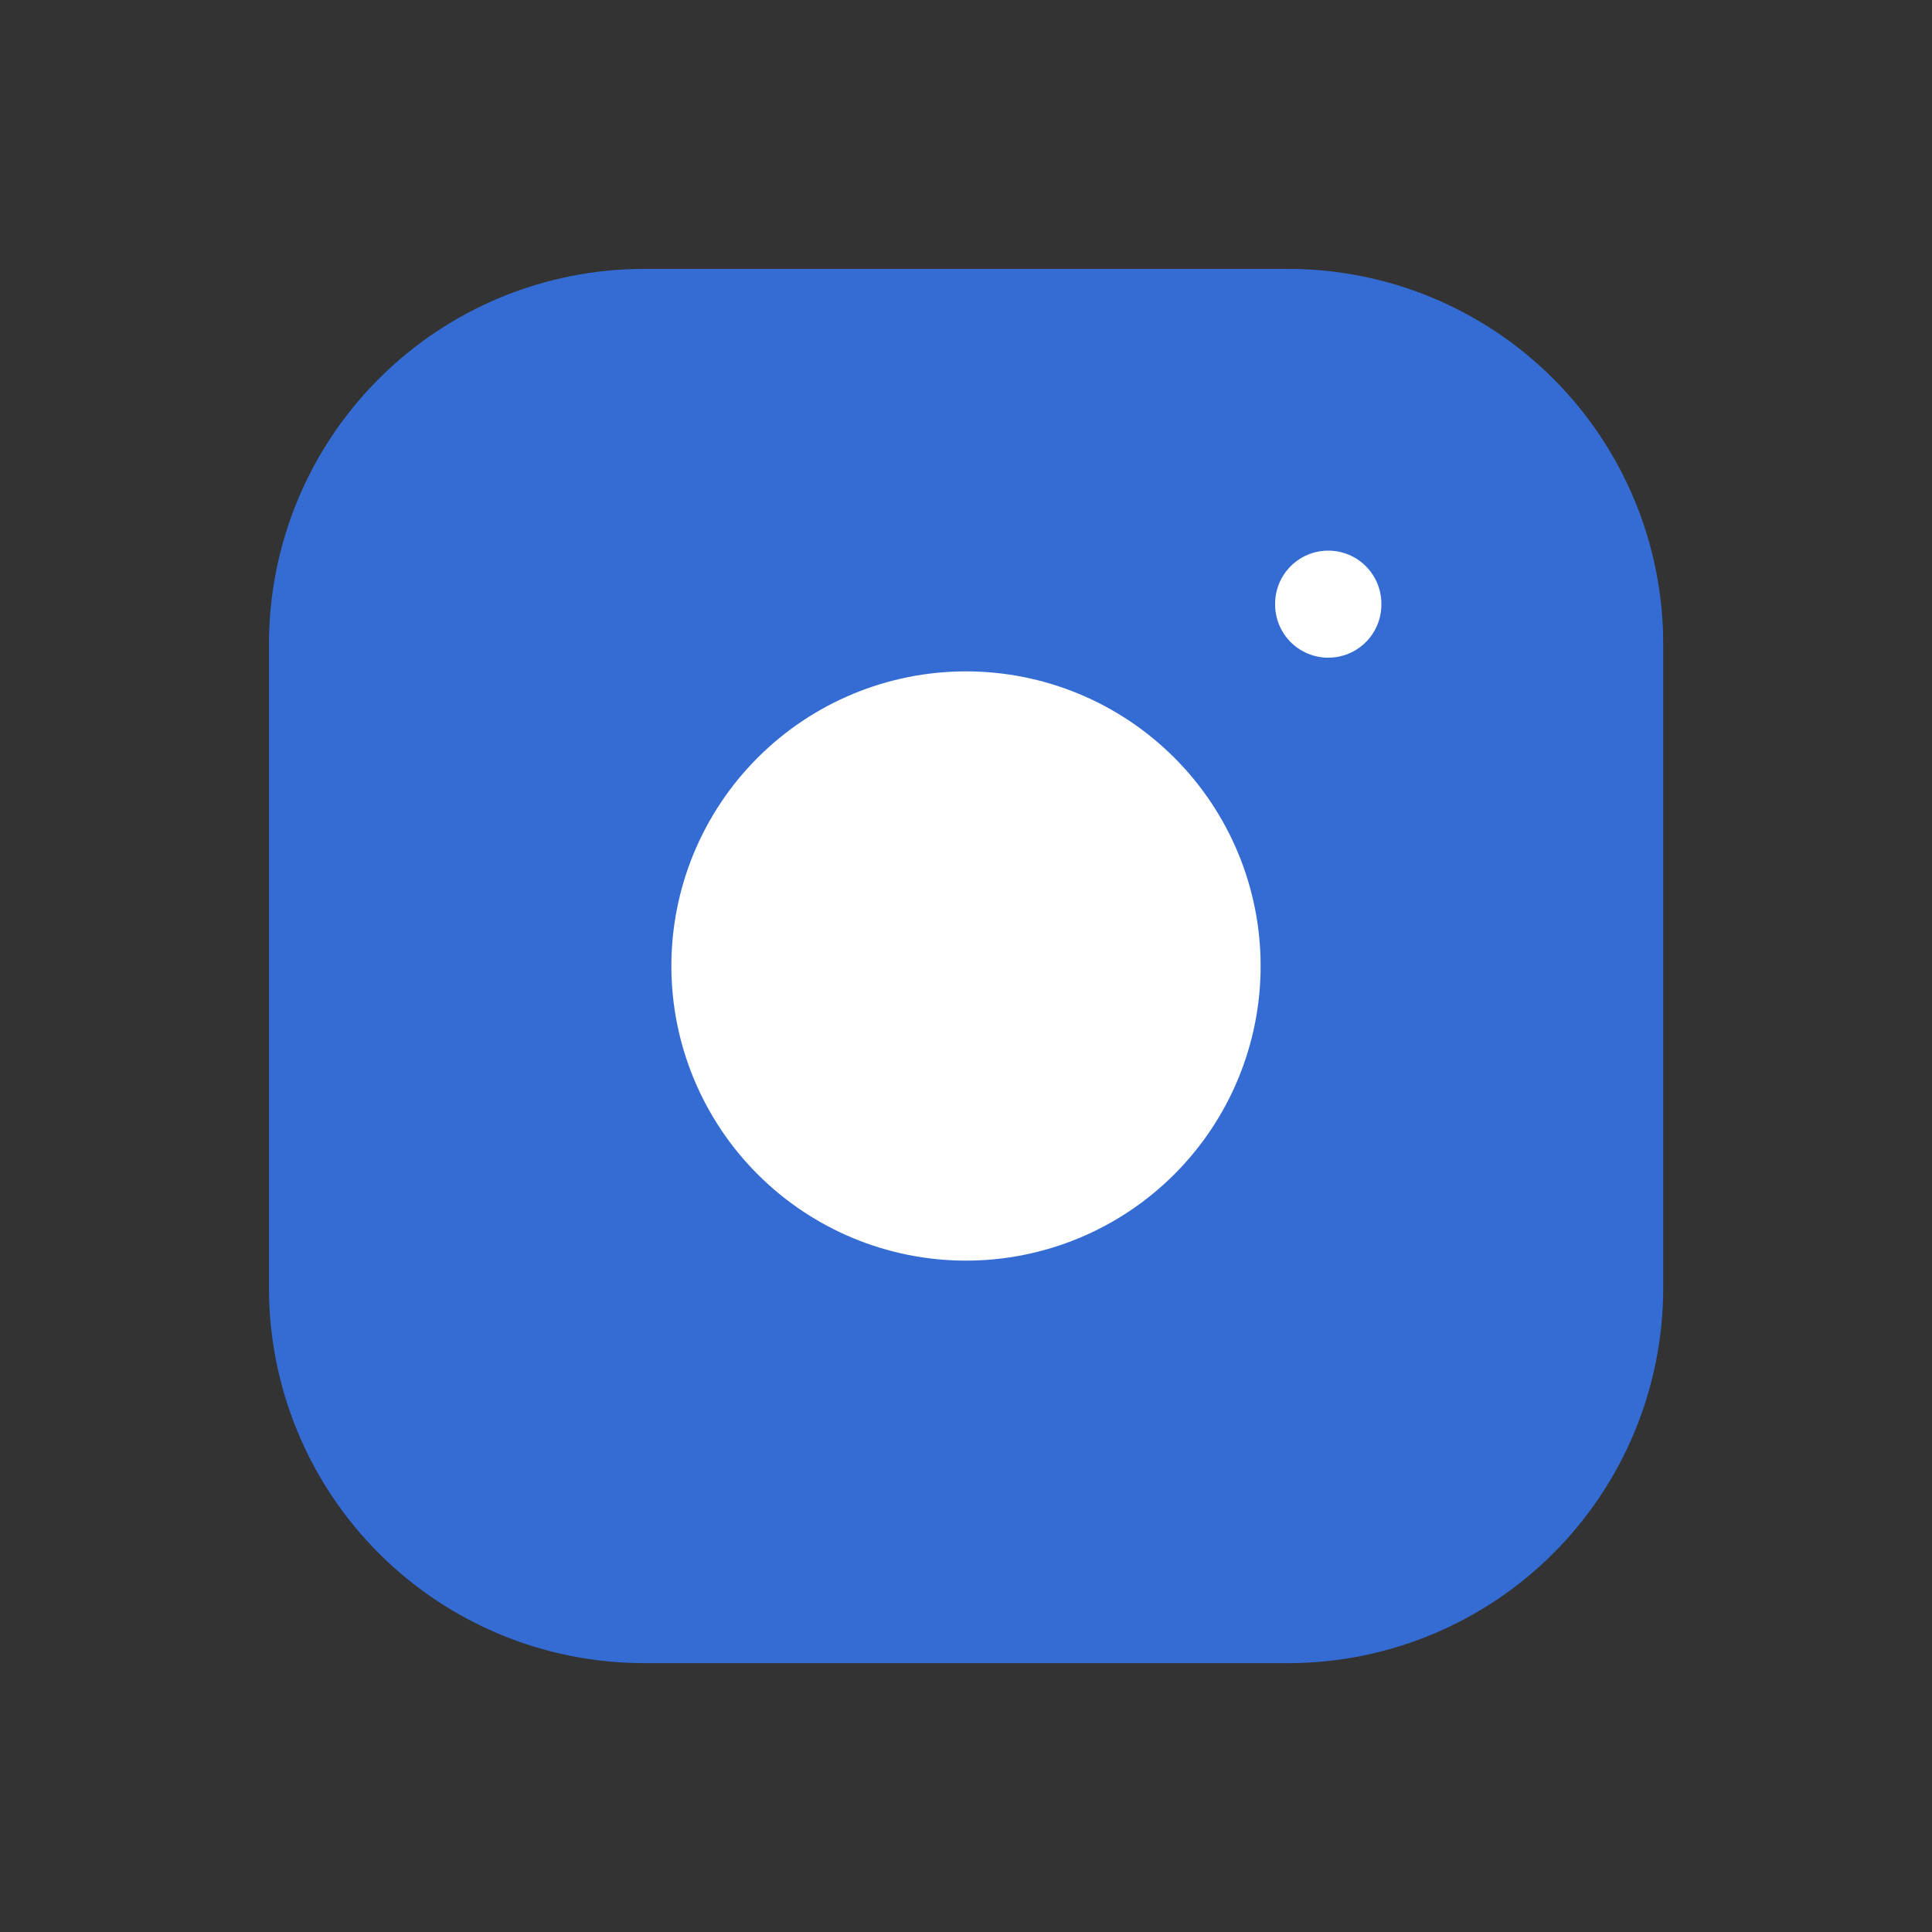 <svg width="50" height="50" viewBox="0 0 50 50" fill="none" xmlns="http://www.w3.org/2000/svg">
<rect x="0" y="0" width="50" height="50" fill="#333333" stroke="none"/>
<g clip-path="url(#clip0_11639_3660)">
<path d="M8.336 16.667C8.336 14.457 9.214 12.338 10.777 10.775C12.339 9.212 14.459 8.334 16.669 8.334H33.336C35.546 8.334 37.666 9.212 39.228 10.775C40.791 12.338 41.669 14.457 41.669 16.667V33.334C41.669 35.544 40.791 37.664 39.228 39.227C37.666 40.789 35.546 41.667 33.336 41.667H16.669C14.459 41.667 12.339 40.789 10.777 39.227C9.214 37.664 8.336 35.544 8.336 33.334V16.667Z" fill="#346CD4" stroke="#346CD4" stroke-width="2.75" stroke-linecap="round" stroke-linejoin="round"/>
<path d="M18.75 25C18.75 26.658 19.409 28.247 20.581 29.419C21.753 30.591 23.342 31.25 25 31.25C26.658 31.25 28.247 30.591 29.419 29.419C30.591 28.247 31.25 26.658 31.25 25C31.25 23.342 30.591 21.753 29.419 20.581C28.247 19.409 26.658 18.75 25 18.75C23.342 18.75 21.753 19.409 20.581 20.581C19.409 21.753 18.75 23.342 18.75 25Z" fill="white" stroke="white" stroke-width="2.75" stroke-linecap="round" stroke-linejoin="round"/>
<path d="M34.375 15.625V15.646" stroke="white" stroke-width="2.75" stroke-linecap="round" stroke-linejoin="round"/>
</g>
<defs>
<clipPath id="clip0_11639_3660">
<rect width="50" height="50" fill="white"/>
</clipPath>
</defs>
</svg>
